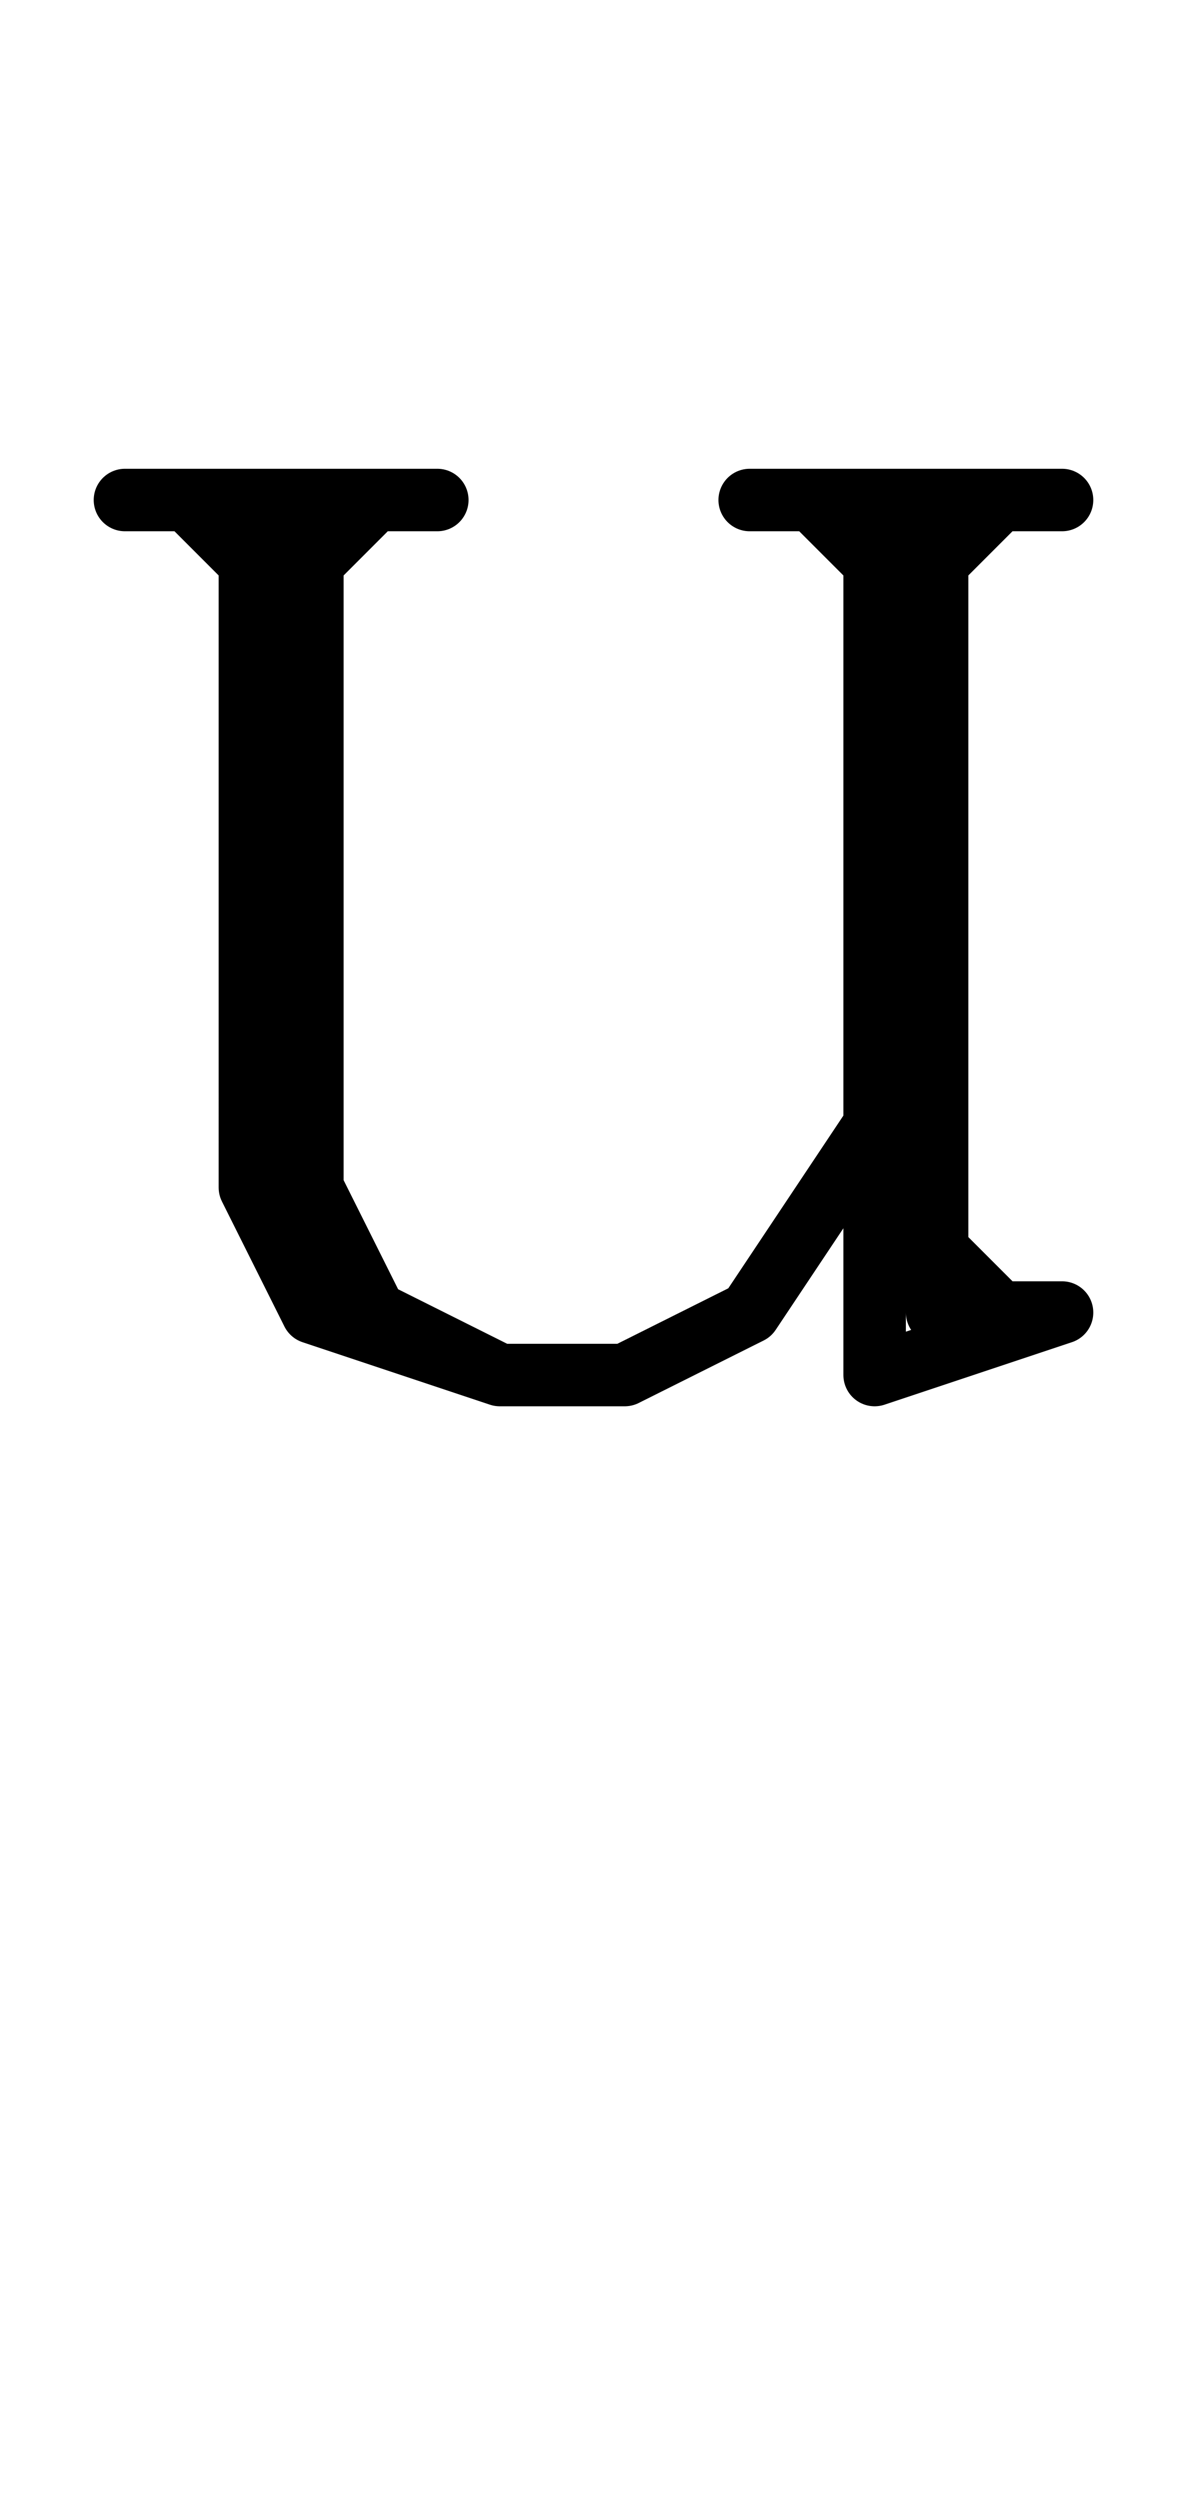 <svg xmlns:dc="http://purl.org/dc/elements/1.1/" xmlns:cc="http://creativecommons.org/ns#" xmlns:rdf="http://www.w3.org/1999/02/22-rdf-syntax-ns#" xmlns:svg="http://www.w3.org/2000/svg" xmlns="http://www.w3.org/2000/svg" xmlns:sodipodi="http://sodipodi.sourceforge.net/DTD/sodipodi-0.dtd" xmlns:inkscape="http://www.inkscape.org/namespaces/inkscape" data-dec="117" id="dec_110" width="19" height="40" version="1.1" sodipodi:docname="117.svg" inkscape:version="0.92.3 (2405546, 2018-03-11)">
  <defs id="defs7"/>
  <sodipodi:namedview pagecolor="#ffffff" bordercolor="#666666" borderopacity="1" objecttolerance="10" gridtolerance="10" guidetolerance="10" inkscape:pageopacity="0" inkscape:pageshadow="2" inkscape:window-width="1360" inkscape:window-height="730" id="namedview5" showgrid="true" inkscape:zoom="4.245695" inkscape:cx="-63.896038" inkscape:cy="38.675499" inkscape:window-x="37" inkscape:window-y="18" inkscape:window-maximized="0" inkscape:current-layer="dec_110" showguides="false">
    <inkscape:grid type="xygrid" id="grid812"/>
  </sodipodi:namedview>
  <path id="path2-3" style="fill:none;stroke:#000000;stroke-width:1;stroke-linecap:round;stroke-linejoin:round" d="M 15,21 V 8 m -1,14 V 8 m 0,10 -2,3 -2,1 h -2 l -3,-1 -1,-2 V 8 m 4,14 -2,-1 -1,-2 V 8 m 9,14 3,-1 h -1 l -1,-1 M 5,9 l 1,-1 h 1 -5 1 l 1,1 m 11,0 1,-1 h 1 -5 1 l 1,1     " inkscape:connector-curvature="0"/>
</svg>